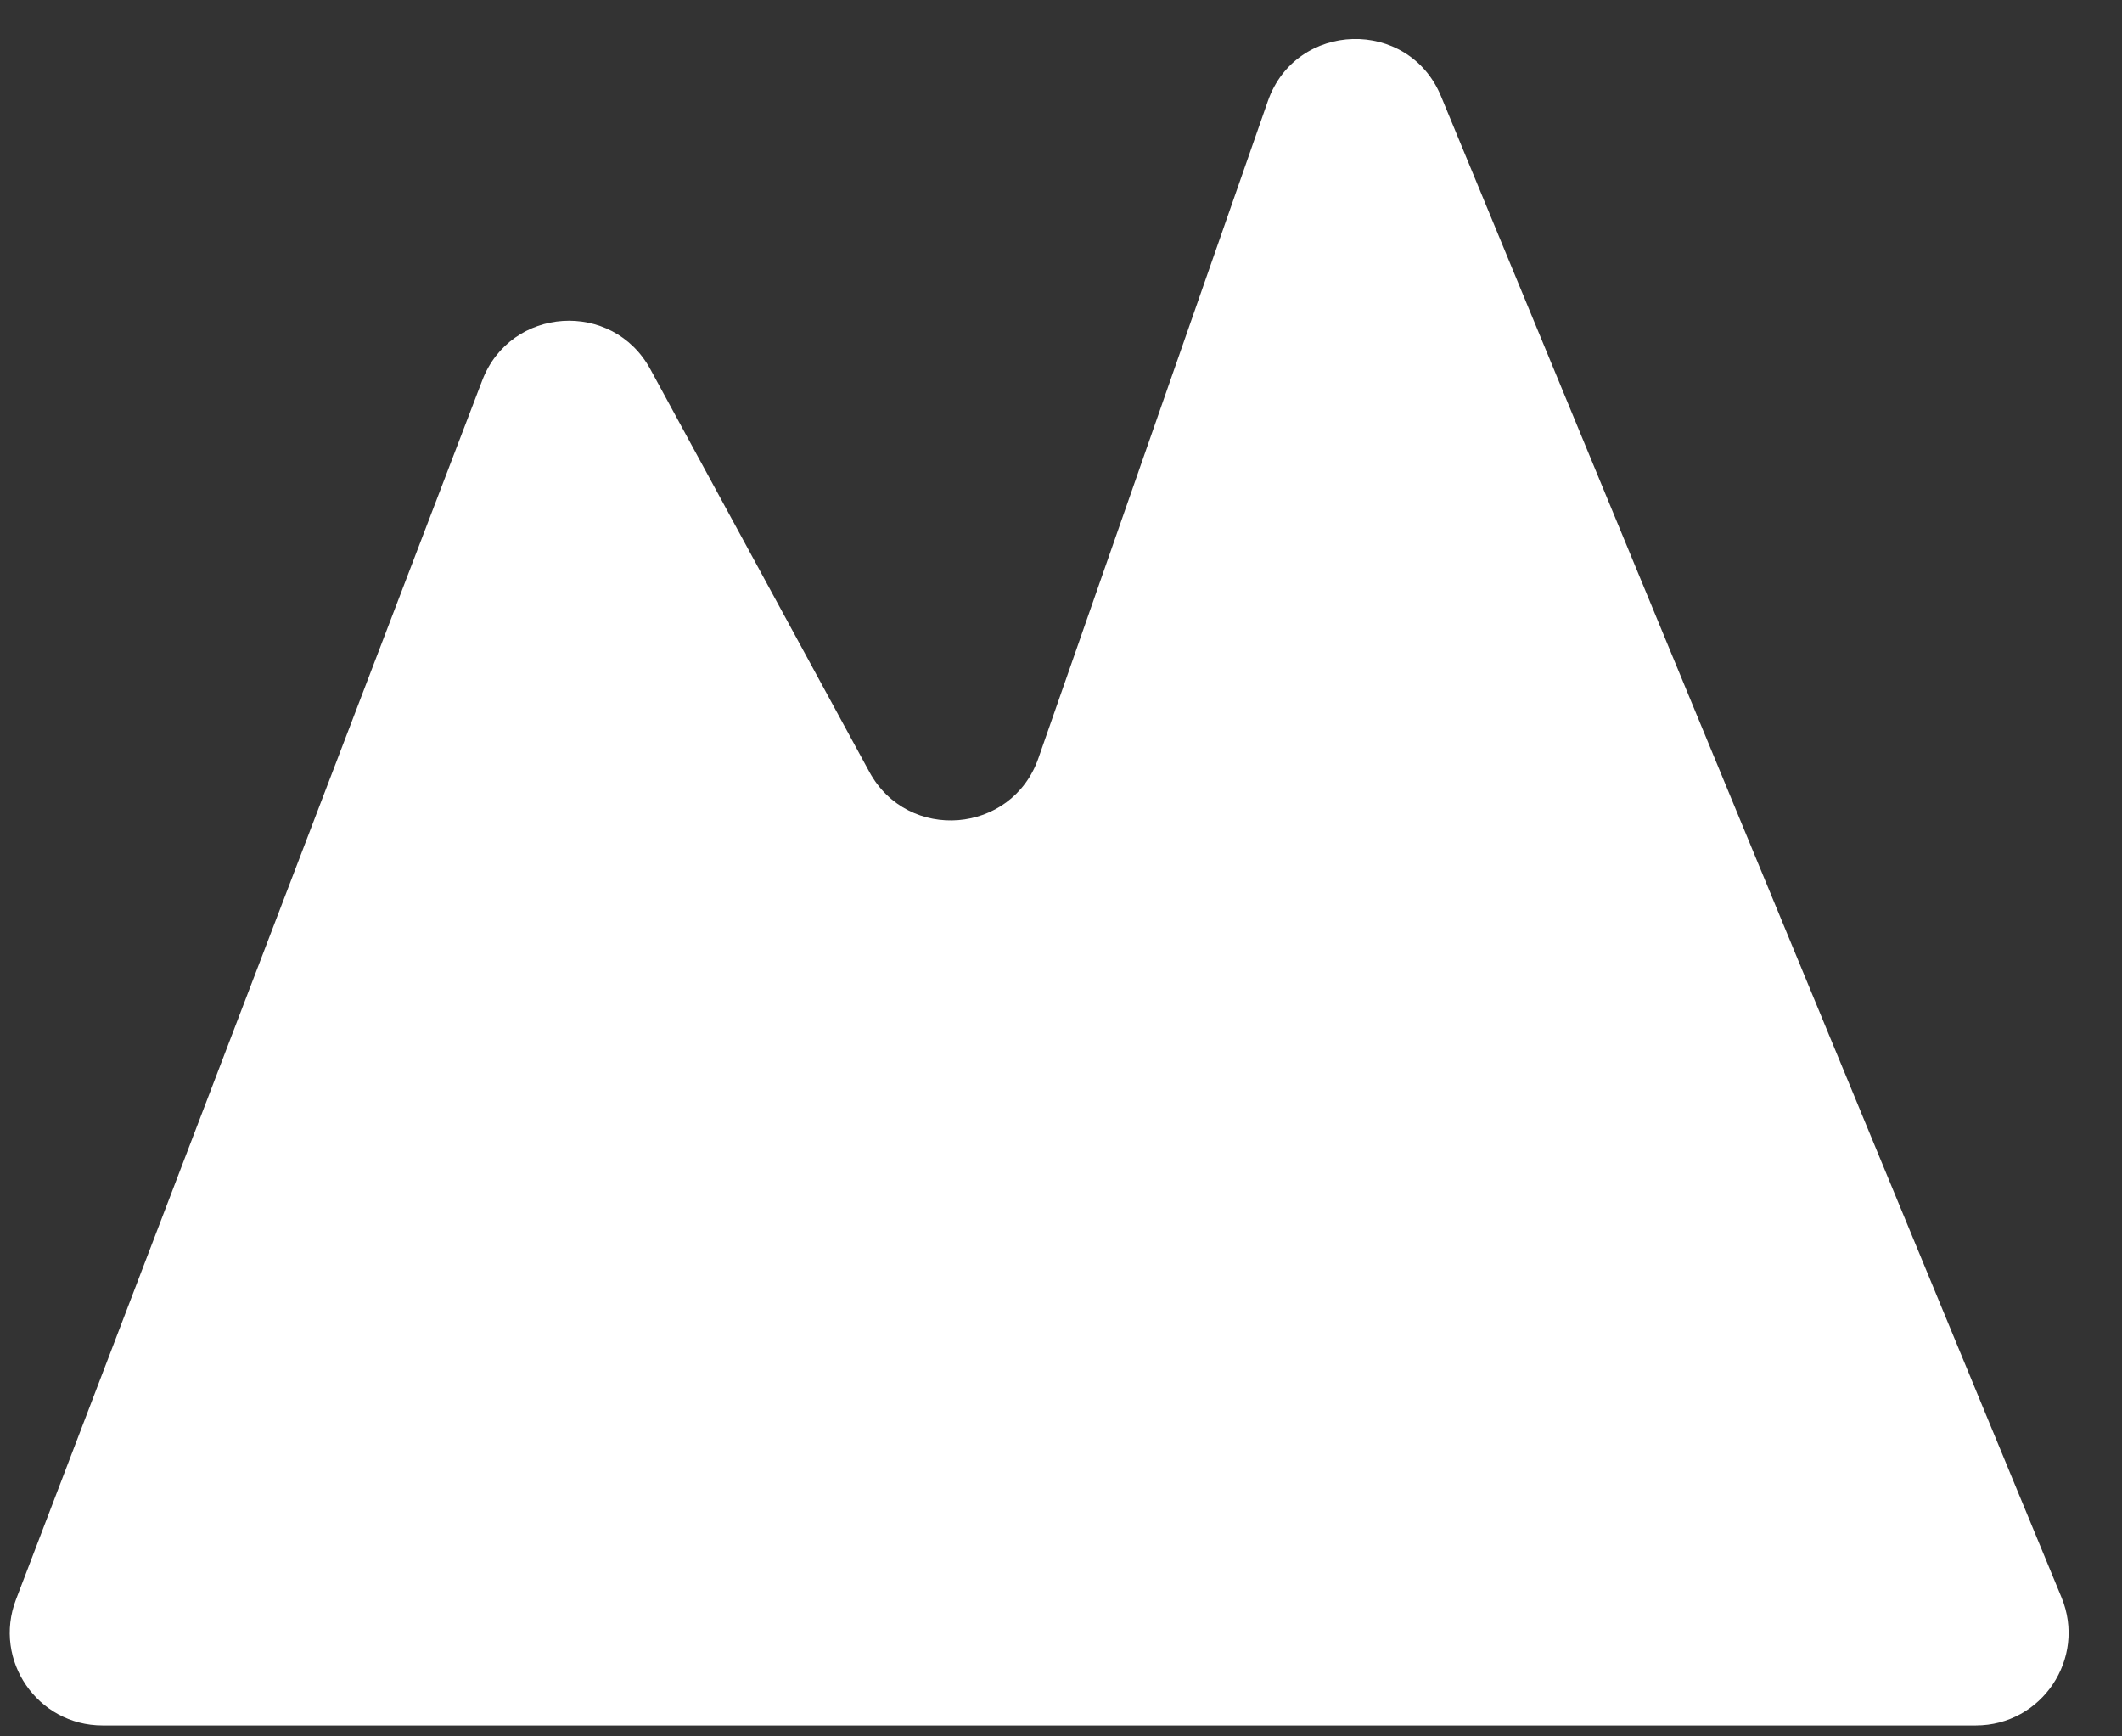 <svg width="33" height="27" viewBox="0 0 33 27" fill="none" xmlns="http://www.w3.org/2000/svg">
<rect x="0" y="0" width="33" height="27" fill="#333333" stroke="none"/>
<path d="M22.41 1.497C21.904 0.273 20.154 0.322 19.717 1.572L16.148 11.791C15.736 12.972 14.119 13.103 13.521 12.005L10.113 5.74C9.525 4.659 7.94 4.764 7.5 5.914L0.248 24.873C-0.113 25.817 0.584 26.83 1.595 26.83H30.726C31.753 26.83 32.451 25.787 32.059 24.838L22.41 1.497Z" fill="white"/>
</svg>
